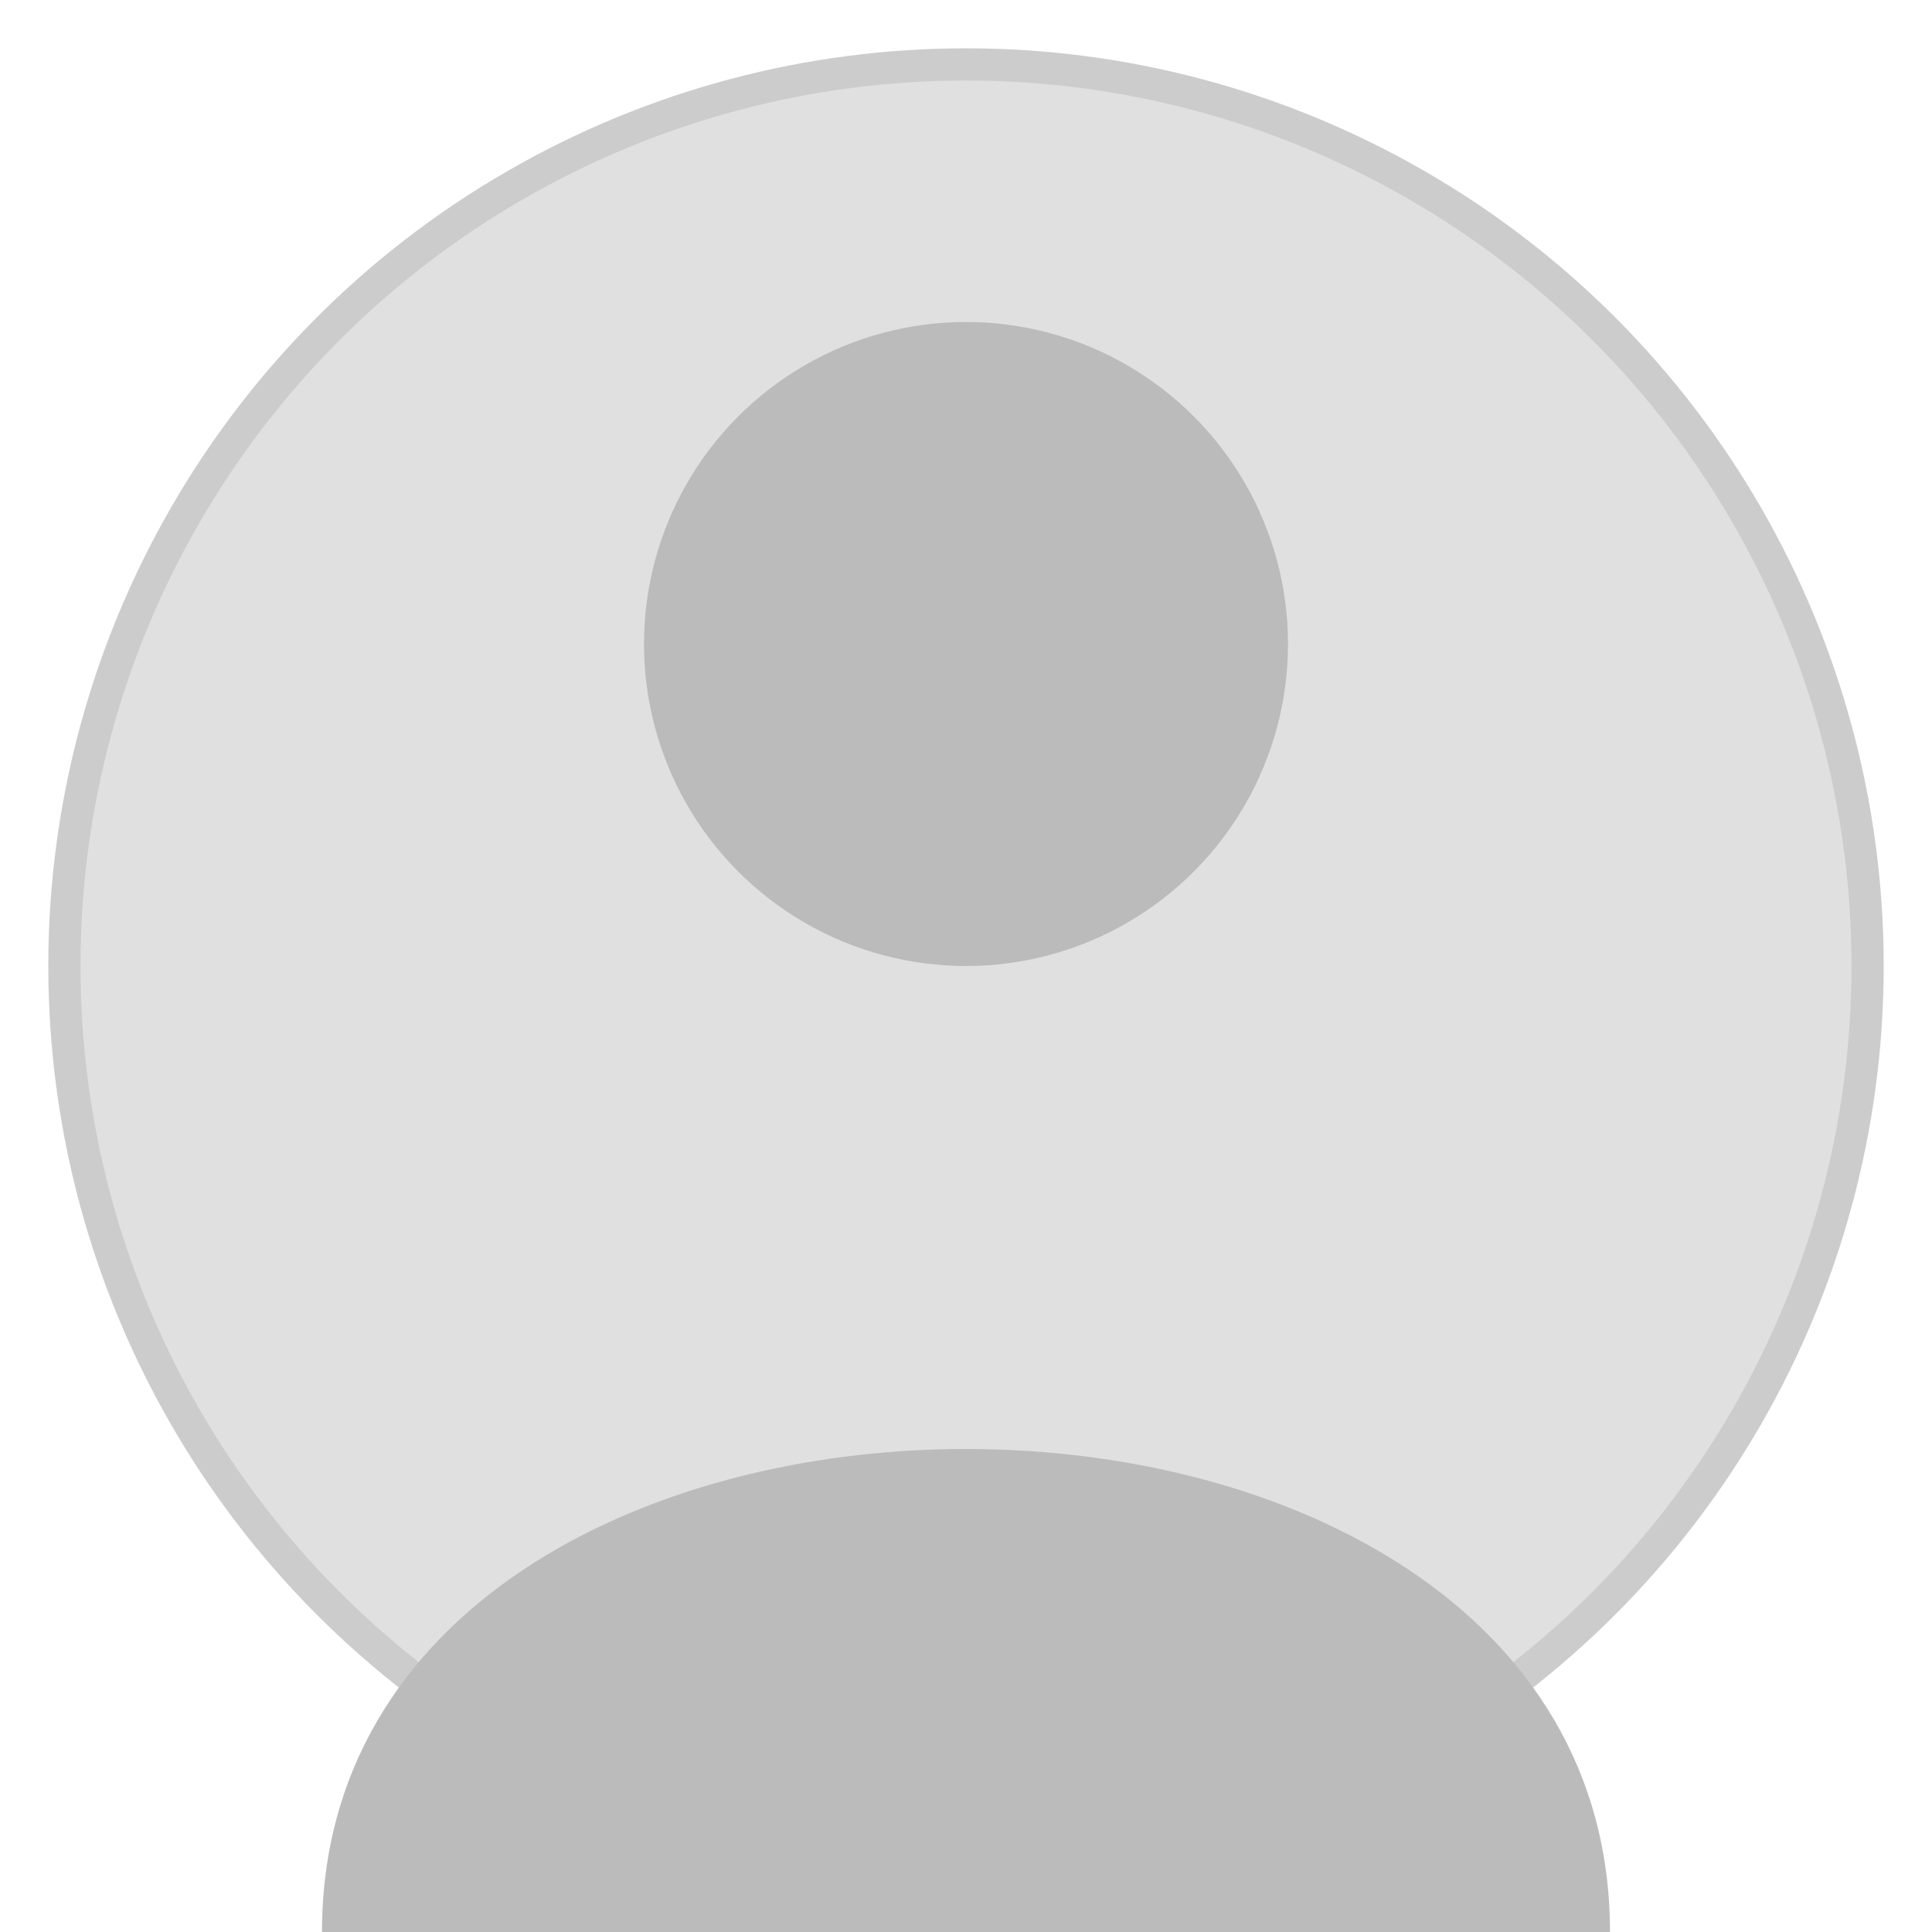 <svg width="60" height="60" xmlns="http://www.w3.org/2000/svg">
  <circle cx="30" cy="30" r="28" fill="#e0e0e0" stroke="#cccccc" stroke-width="1"/>
  <circle cx="30" cy="20" r="10" fill="#bbbbbb"/>
  <path d="M10,60 C10,40 50,40 50,60" fill="#bbbbbb"/>
</svg>